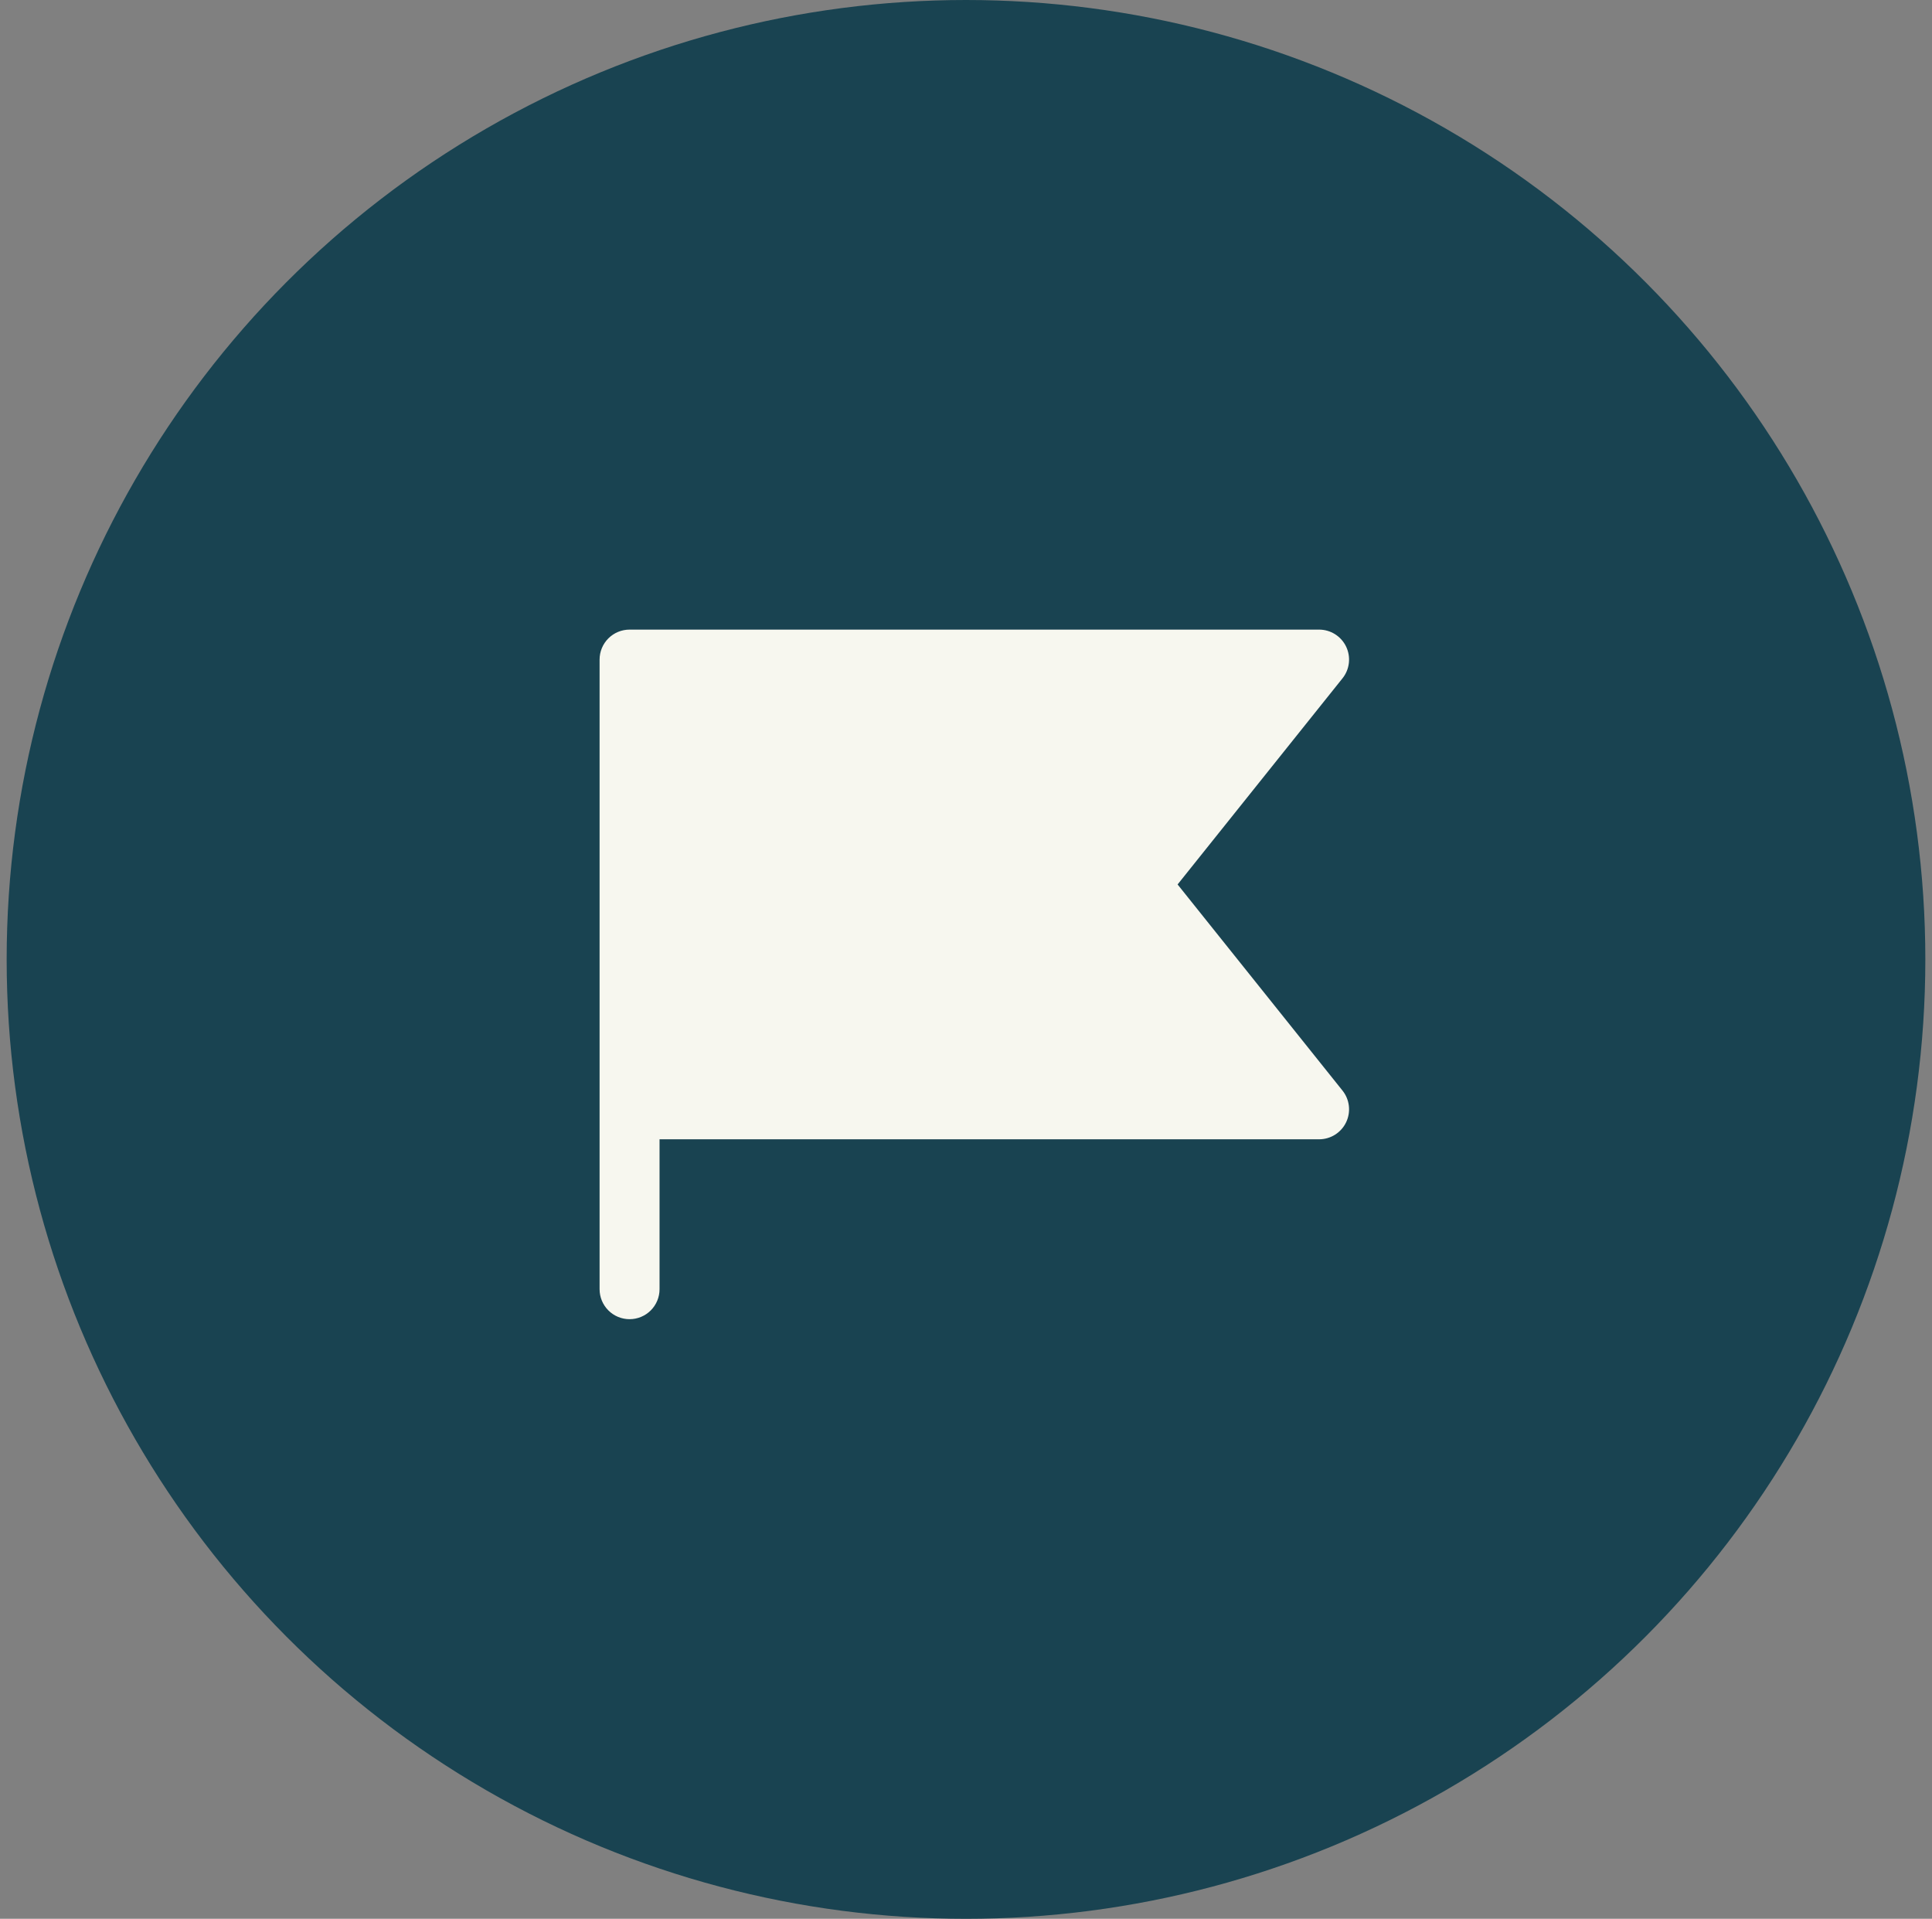 <svg width="145" height="144" viewBox="0 0 145 144" fill="none" xmlns="http://www.w3.org/2000/svg">
<rect x="0" y="0" width="145" height="144" fill="#808080" stroke="none"/>
<circle cx="72.5" cy="72" r="72" fill="#194351"/>
<path d="M100.757 81.845C101.022 82.175 101.188 82.575 101.235 82.996C101.283 83.417 101.211 83.843 101.028 84.225C100.844 84.607 100.556 84.929 100.198 85.155C99.839 85.38 99.424 85.5 99 85.5H49.5V96.75C49.5 97.347 49.263 97.919 48.841 98.341C48.419 98.763 47.847 99 47.25 99C46.653 99 46.081 98.763 45.659 98.341C45.237 97.919 45 97.347 45 96.75V49.5C45 48.903 45.237 48.331 45.659 47.909C46.081 47.487 46.653 47.25 47.25 47.25H99C99.424 47.25 99.839 47.37 100.198 47.595C100.556 47.821 100.844 48.143 101.028 48.525C101.211 48.907 101.283 49.333 101.235 49.754C101.188 50.175 101.022 50.575 100.757 50.905L88.381 66.375L100.757 81.845Z" fill="#F7F7EF"/>
</svg>
